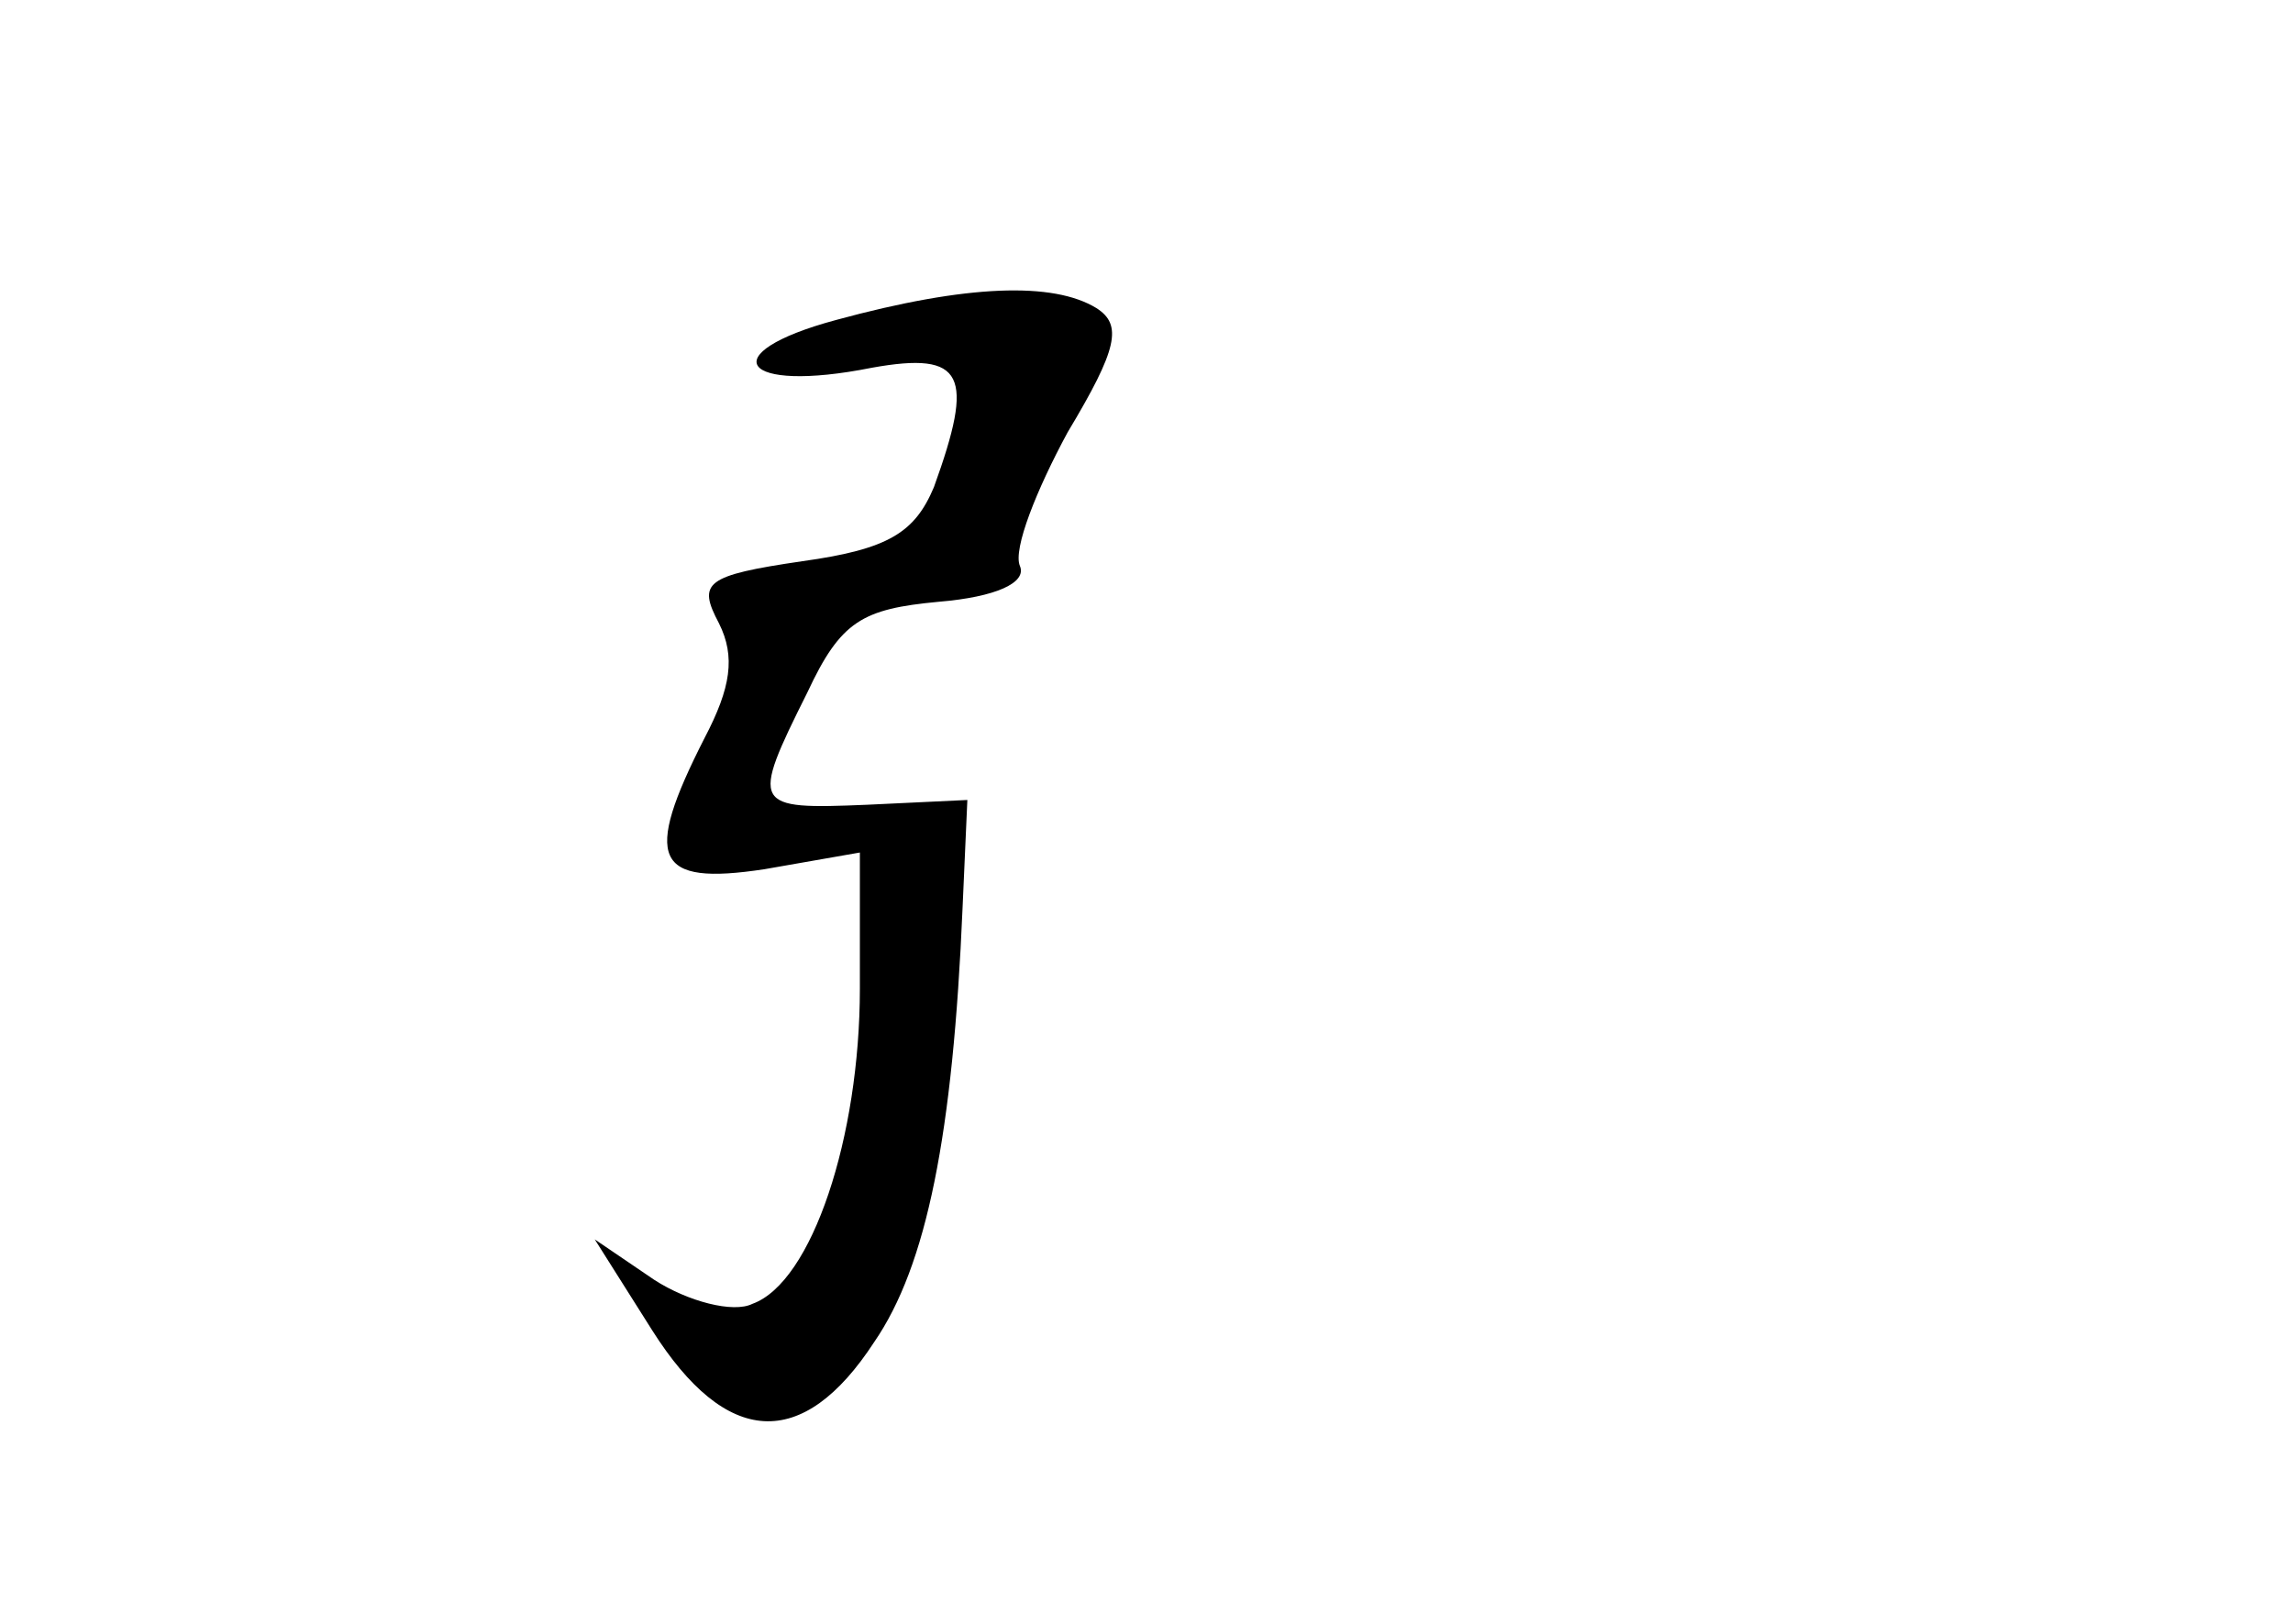 <?xml version="1.0" standalone="no"?>
<!DOCTYPE svg PUBLIC "-//W3C//DTD SVG 20010904//EN"
 "http://www.w3.org/TR/2001/REC-SVG-20010904/DTD/svg10.dtd">
<svg version="1.0" xmlns="http://www.w3.org/2000/svg"
 width="96pt" height="68pt" viewBox="0 0 96 68"
 preserveAspectRatio="xMidYMid meet">
<g transform="translate(0,68) scale(0.1,-0.1)"
fill="#000000" stroke="none">
<path d="M350 546 c-52 -14 -40 -31 15 -20 39 7 43 -3 26 -50 -8 -19 -19 -26
-55 -31 -41 -6 -44 -9 -35 -26 7 -14 5 -27 -6 -48 -26 -51 -21 -62 25 -55 l40
7 0 -57 c0 -62 -20 -123 -45 -132 -8 -4 -27 1 -41 10 l-25 17 24 -38 c31 -49
63 -51 93 -5 22 32 33 87 37 182 l2 45 -42 -2 c-48 -2 -49 -1 -25 47 14 30 23
35 55 38 24 2 37 8 34 15 -3 7 7 32 20 56 21 35 23 45 12 52 -18 11 -54 10
-109 -5z"/>
</g>
</svg>
